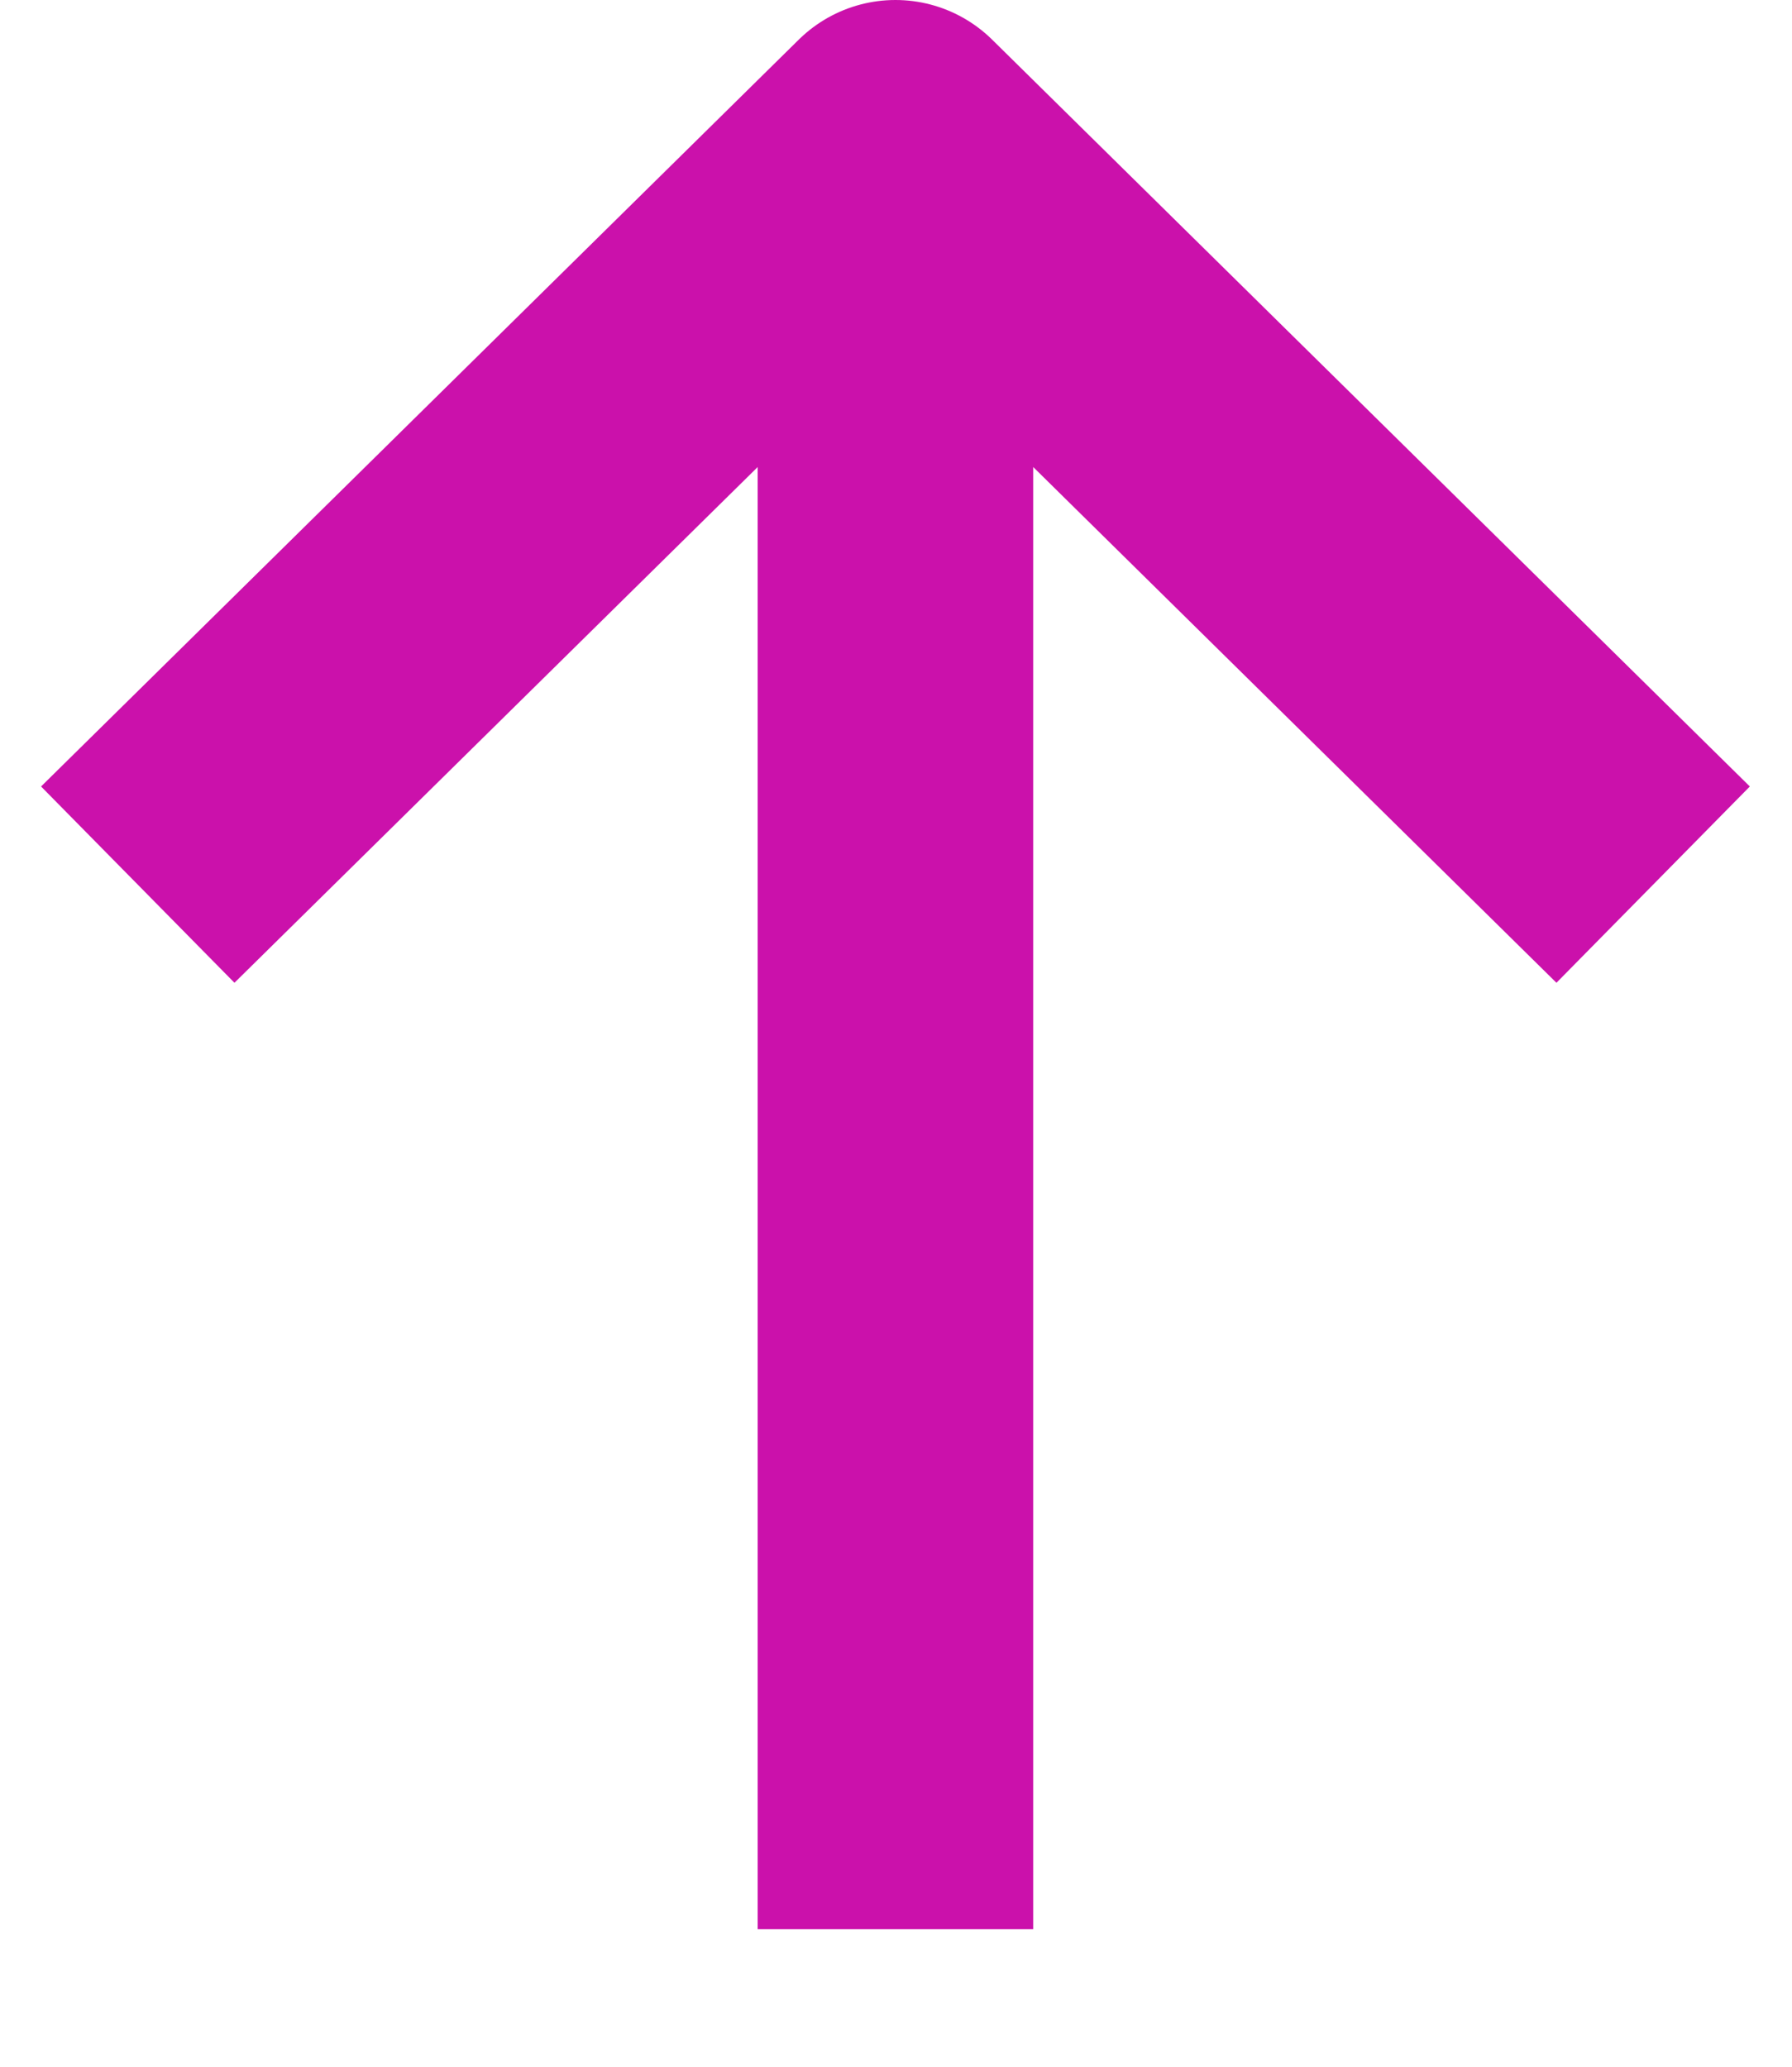 <svg width="13.008" height="15" viewBox="0 0 13.008 15" fill="none" xmlns="http://www.w3.org/2000/svg" xmlns:xlink="http://www.w3.org/1999/xlink">
	<desc>
			Created with Pixso.
	</desc>
	<defs/>
	<path id="Vector 2" d="M6.5 14L6.5 1M12 6.42L6.5 1L1 6.42" stroke="#CB11AB" stroke-opacity="1" stroke-width="2" stroke-linejoin="round"/>
</svg>
